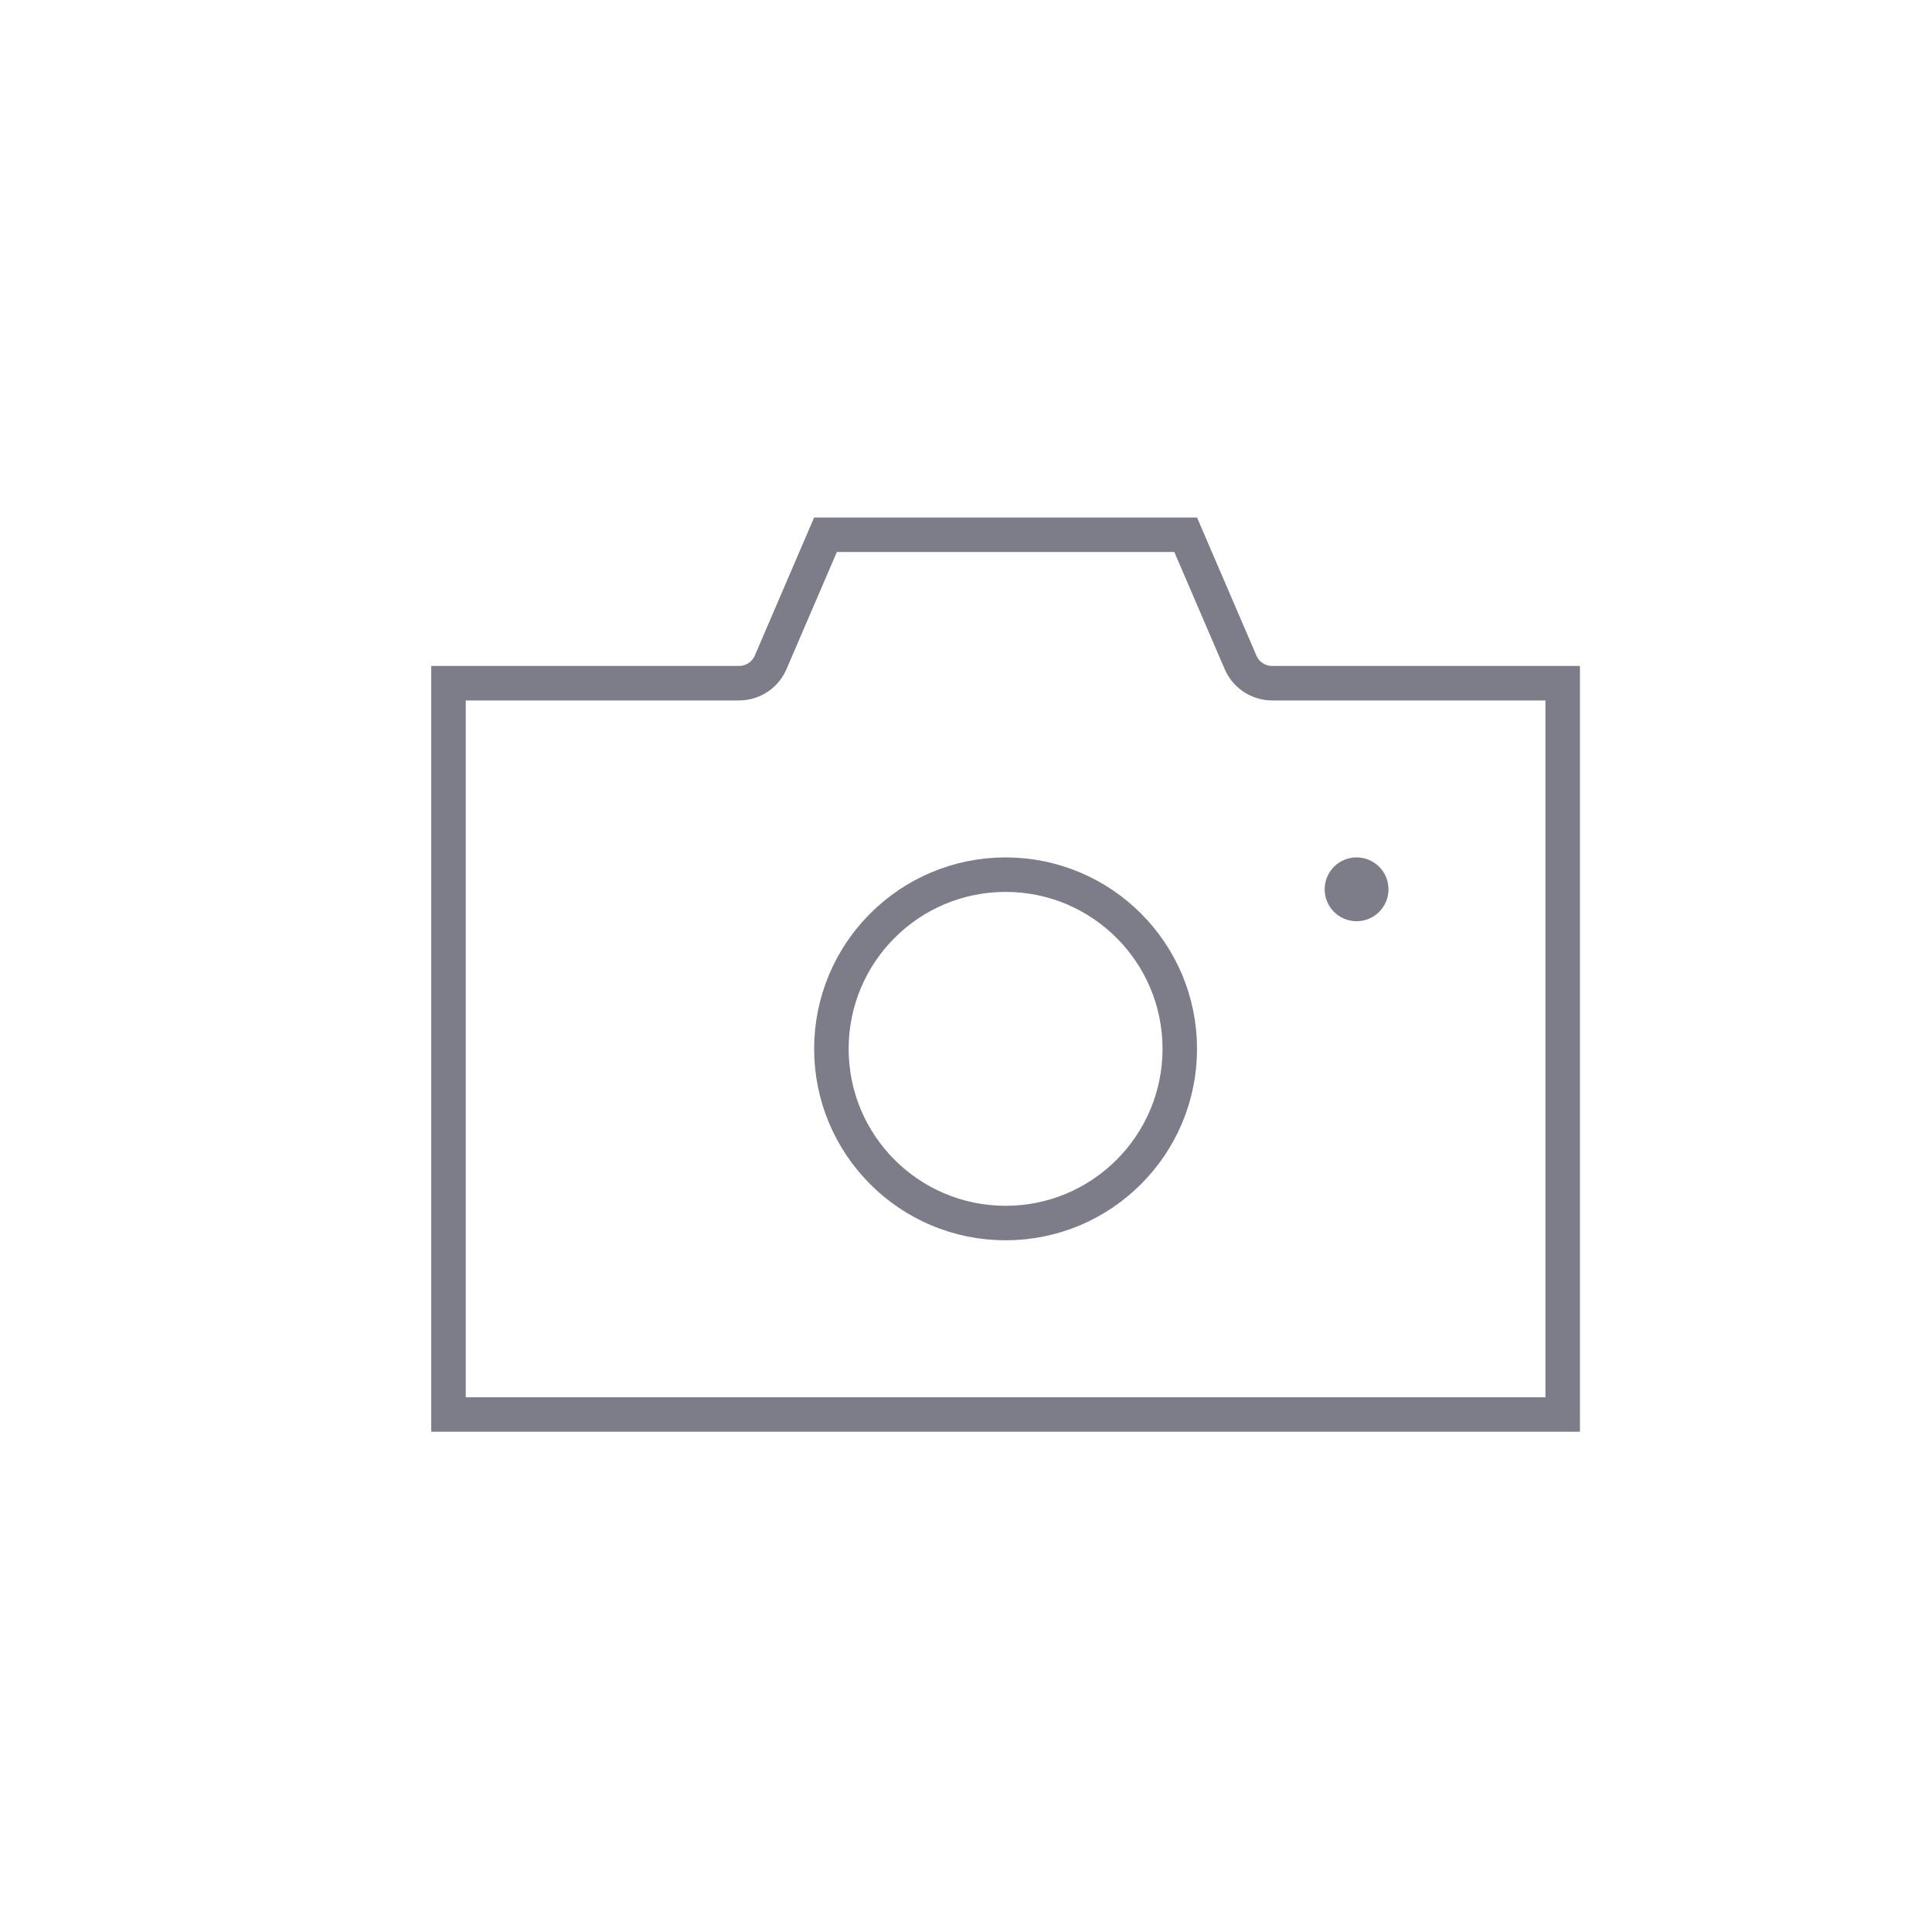 <svg width="112" height="112" viewBox="0 0 112 112" fill="none" xmlns="http://www.w3.org/2000/svg">
<rect width="112" height="112" fill="white"/>
<path d="M47.855 31L68.735 31L71.915 38.396C72.23 39.13 72.953 39.606 73.752 39.606H90.591V82H26V39.606H42.839C43.638 39.606 44.361 39.13 44.676 38.396L47.855 31Z" stroke="#7C7D88" stroke-width="2"/>
<circle cx="58.295" cy="60.803" r="10.098" stroke="#7C7D88" stroke-width="2"/>
<circle cx="78.642" cy="51.554" r="1.85" fill="#7C7D88"/>
</svg>
